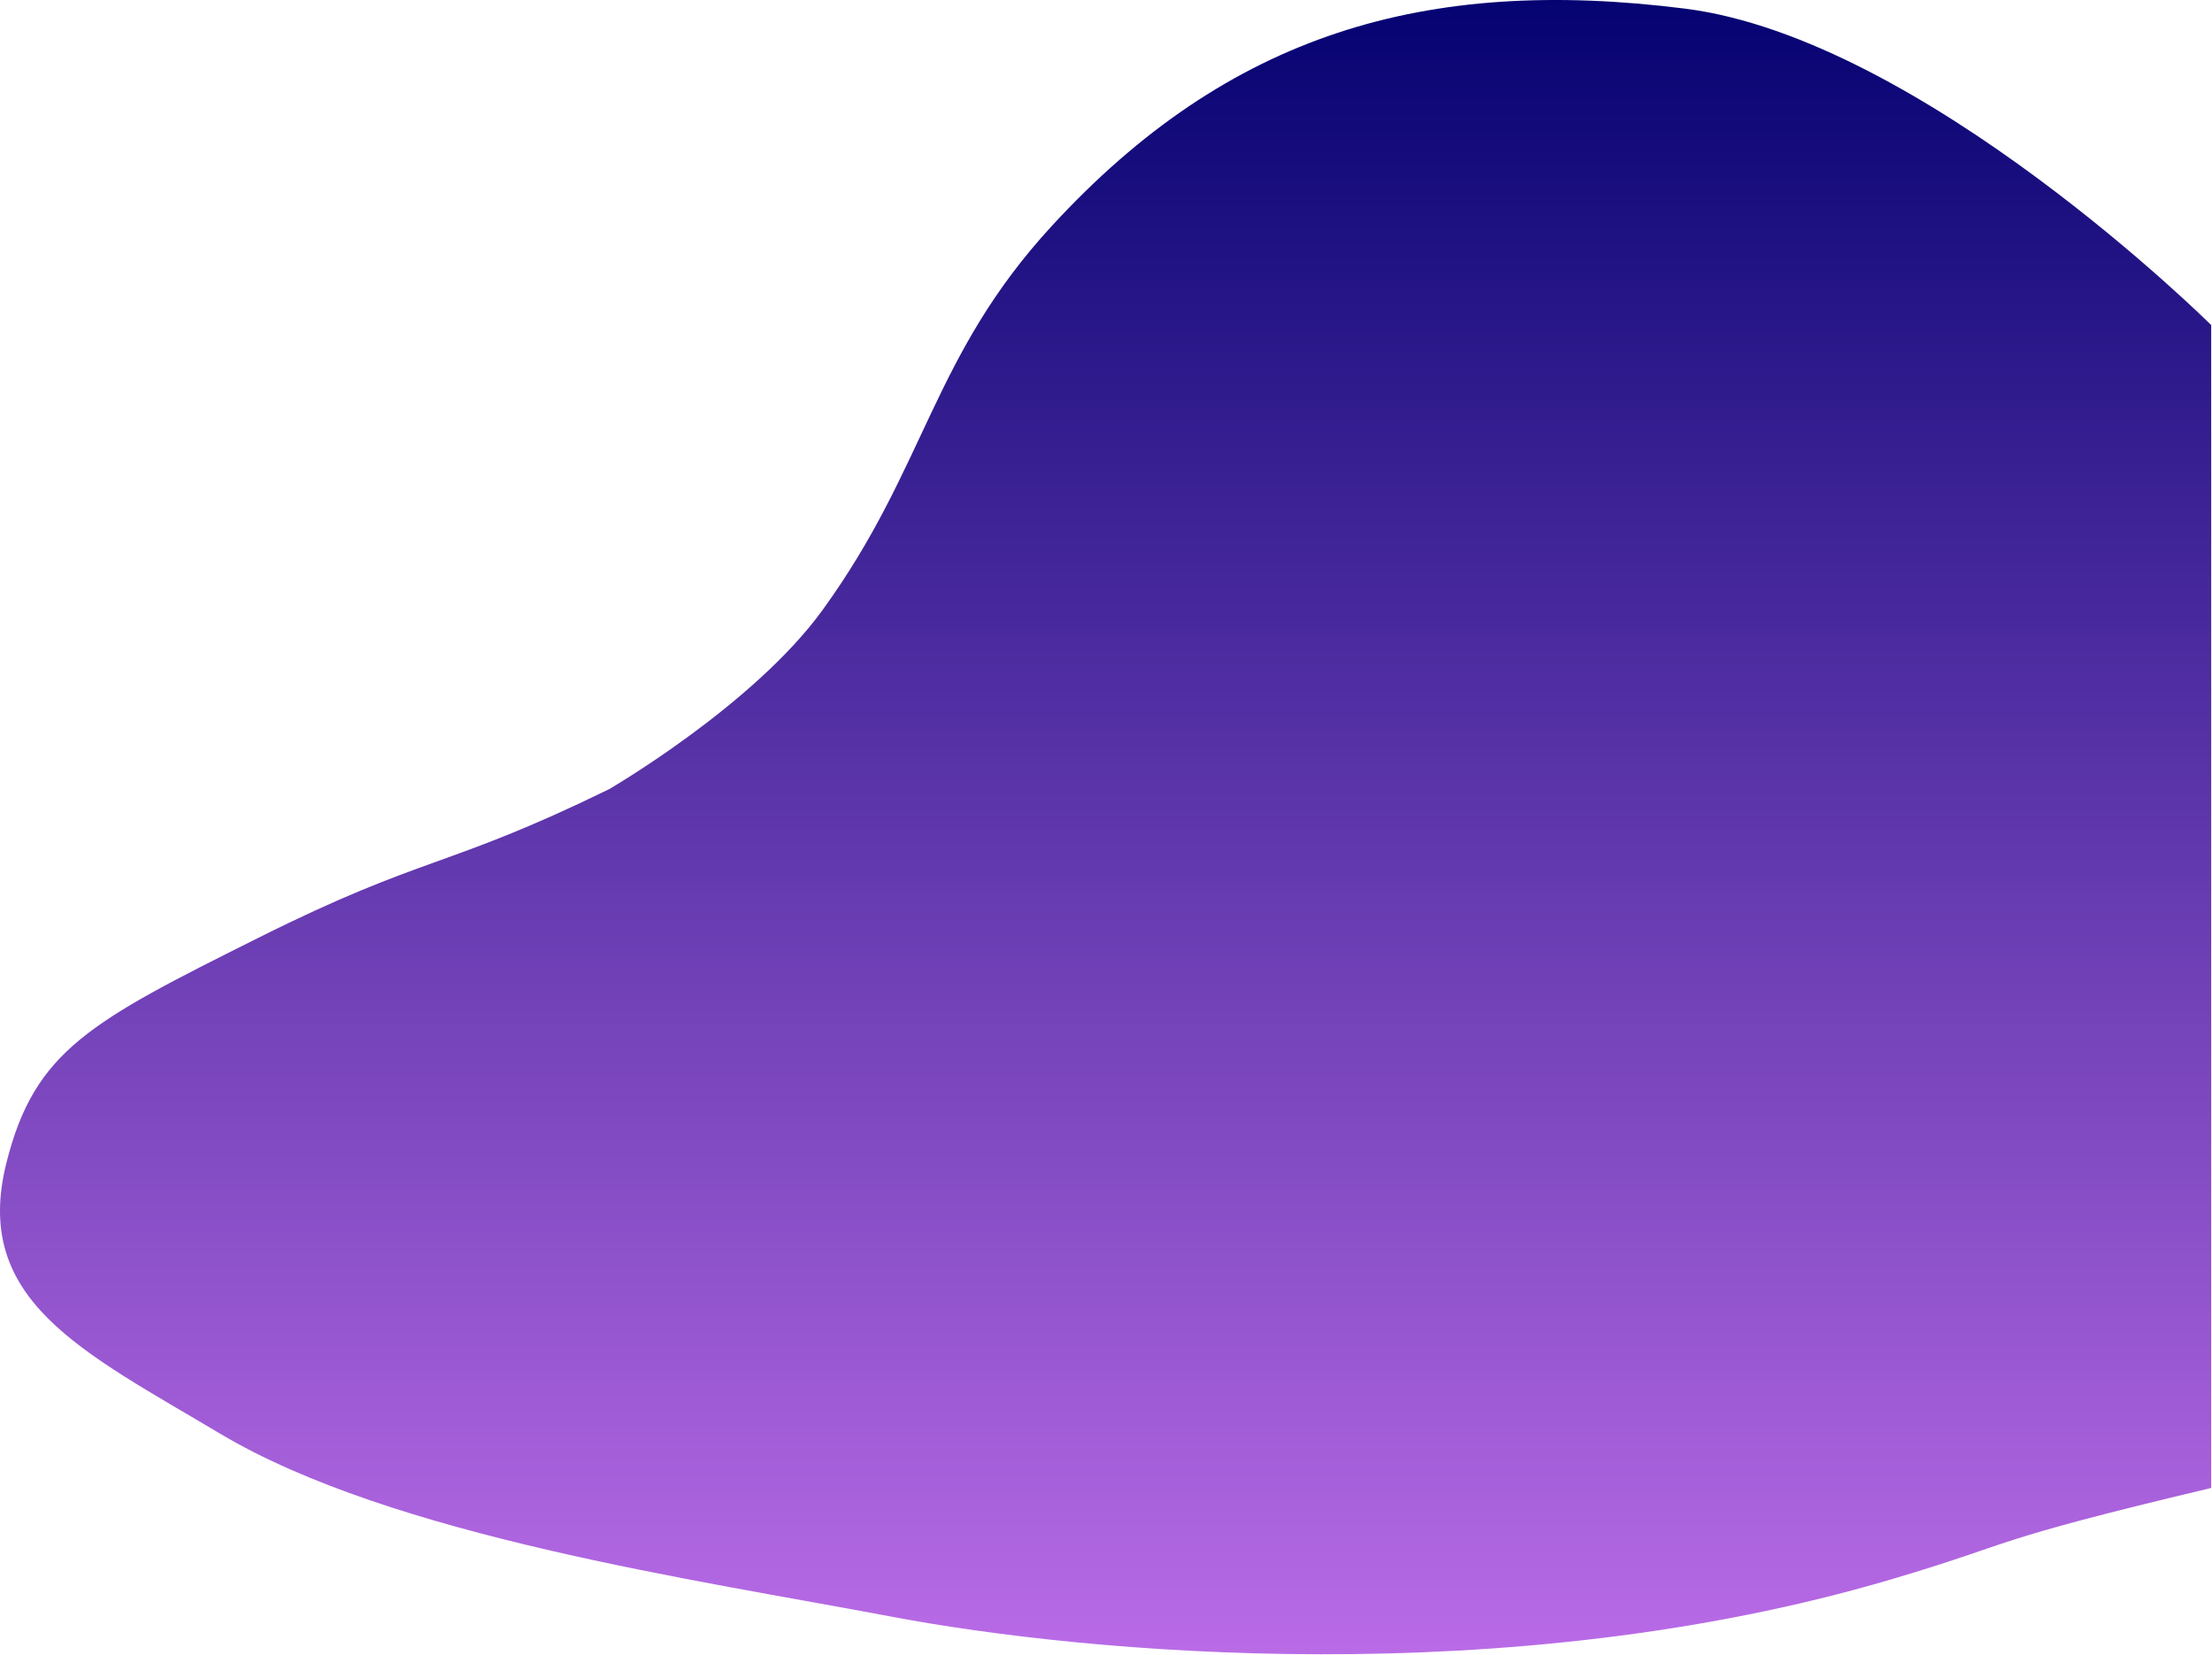 <svg width="290" height="217" viewBox="0 0 290 217" fill="none" xmlns="http://www.w3.org/2000/svg">
<linearGradient id="grad1" x1="0%" y1="0%" x2="100%" y2="0%" gradientTransform="rotate(90)">
      <stop offset="0%" style="stop-color:rgb(3, 1, 112);stop-opacity:1" />
      <stop offset="100%" style="stop-color:rgb(189,109,233);stop-opacity:1" />
    </linearGradient>
<path d="M220.895 1.13C252.093 5.063 289.895 42.63 289.895 42.63V195.13C259.728 202.297 264.795 202.137 247.895 207.13C197.693 221.964 142.339 216.833 116.839 212C91.339 207.167 51.494 201.499 28.839 188C10.66 177.168 -3.677 170.495 0.839 152.5C4.546 137.73 11.839 134 33.839 123C55.839 112 58.339 114 79.839 103.5C79.839 103.5 98.765 92.525 107.839 80C121.484 61.168 122.149 46.744 137.895 29.63C161.1 4.41 186.893 -3.156 220.895 1.13Z" fill="url(#grad1)"/>
</svg>
